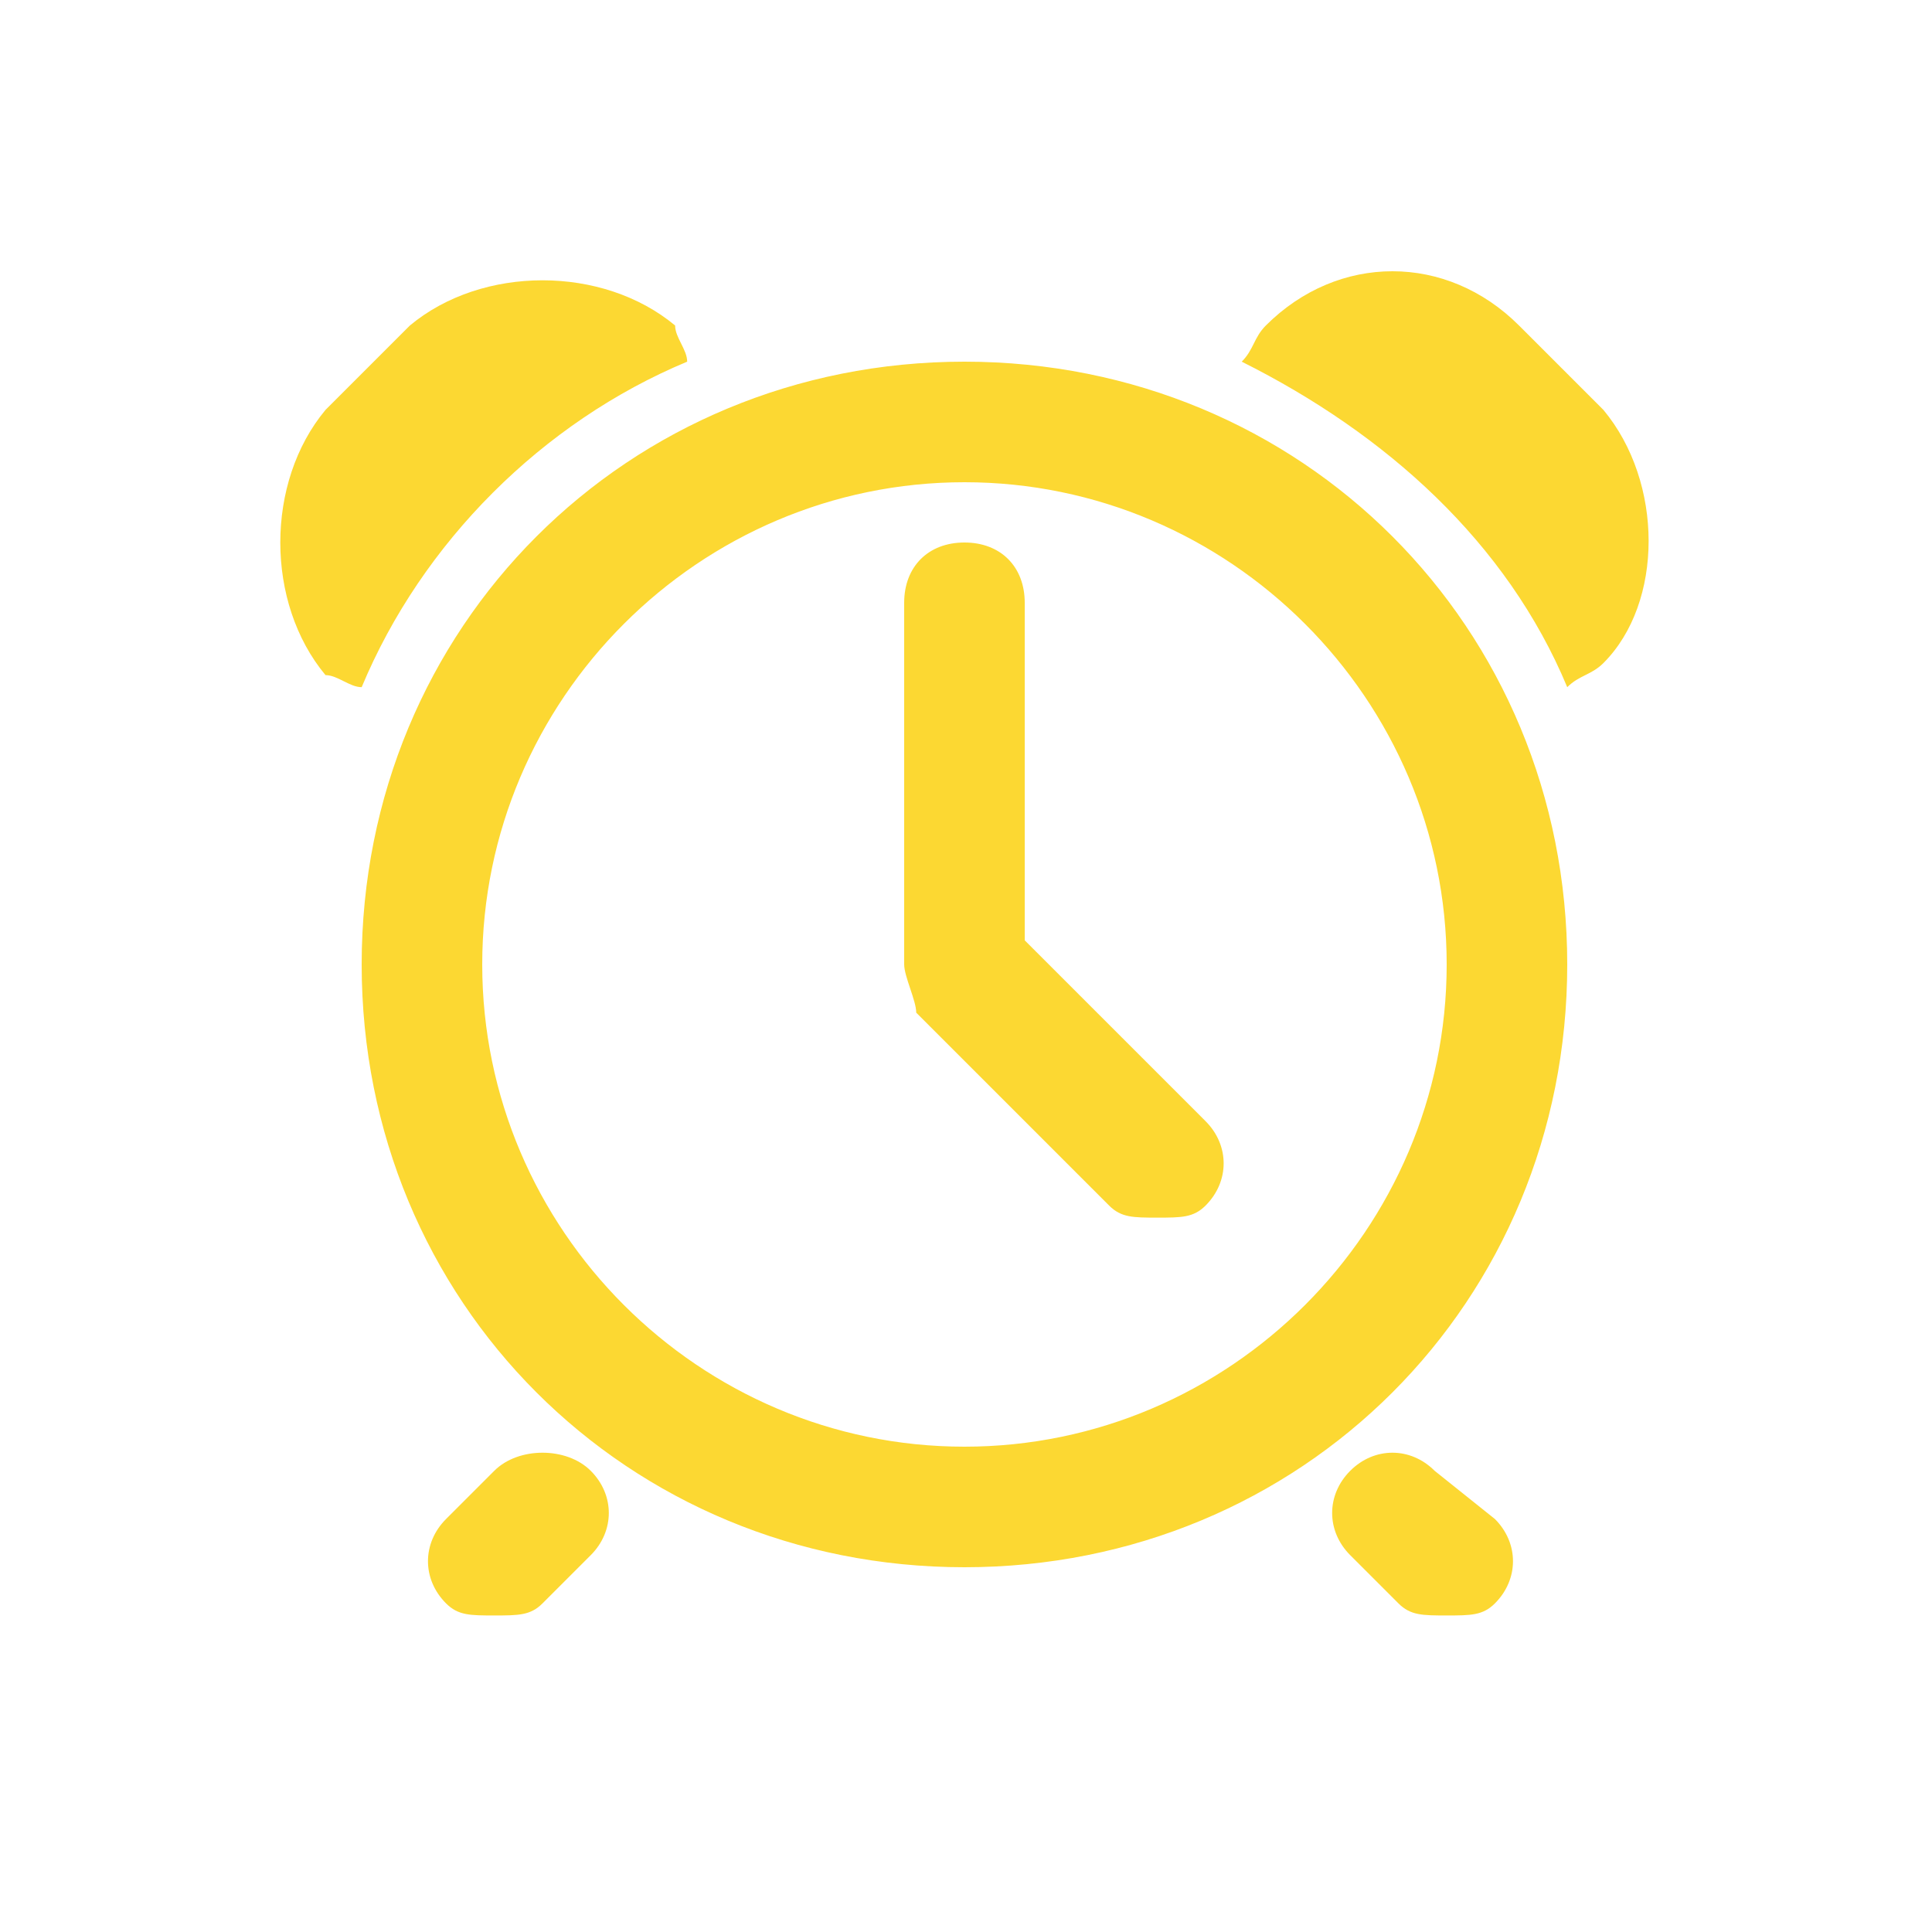 <?xml version="1.0" standalone="no"?><!DOCTYPE svg PUBLIC "-//W3C//DTD SVG 1.1//EN" "http://www.w3.org/Graphics/SVG/1.1/DTD/svg11.dtd"><svg width="200" height="200" viewBox="0 0 200 200" version="1.1" xmlns="http://www.w3.org/2000/svg" xmlns:xlink="http://www.w3.org/1999/xlink"><defs><style type="text/css"><![CDATA[
@font-face { font-family: ifont; src: url("http://at.alicdn.com/t/font_1442373896_4754455.eot?#iefix") format("embedded-opentype"), url("http://at.alicdn.com/t/font_1442373896_4754455.woff") format("woff"), url("http://at.alicdn.com/t/font_1442373896_4754455.ttf") format("truetype"), url("http://at.alicdn.com/t/font_1442373896_4754455.svg#ifont") format("svg"); }

]]></style></defs><g class="transform-group"><g transform="scale(0.195, 0.195)"><path d="M512 192C332.8 192 192 332.8 192 512s140.8 320 320 320 320-140.8 320-320S691.2 192 512 192zM512 768c-140.8 0-256-115.2-256-256s115.2-256 256-256 256 115.2 256 256S652.8 768 512 768zM544 499.2 544 320c0-19.2-12.8-32-32-32S480 300.8 480 320l0 192c0 6.4 6.4 19.2 6.4 25.6l102.4 102.4c6.4 6.4 12.8 6.4 25.6 6.4s19.2 0 25.6-6.4c12.8-12.8 12.8-32 0-44.8L544 499.2zM364.8 192C364.8 185.6 358.4 179.2 358.4 172.8l0 0C320 140.8 256 140.8 217.6 172.8L172.8 217.6C140.8 256 140.8 320 172.8 358.4 179.2 358.4 185.6 364.8 192 364.8 224 288 288 224 364.8 192zM851.2 217.6l-44.8-44.8c-38.4-38.4-96-38.4-134.4 0-6.4 6.4-6.4 12.8-12.8 19.2 76.8 38.4 140.8 96 172.8 172.8 6.4-6.4 12.8-6.4 19.2-12.8C883.2 320 883.2 256 851.2 217.6zM262.4 780.8l-25.6 25.6c-12.8 12.8-12.8 32 0 44.8 6.4 6.4 12.8 6.4 25.6 6.4s19.2 0 25.6-6.4l25.6-25.6c12.8-12.8 12.8-32 0-44.8S275.2 768 262.4 780.8zM761.6 780.8c-12.8-12.8-32-12.8-44.8 0s-12.8 32 0 44.8l25.6 25.6c6.4 6.4 12.8 6.4 25.6 6.4s19.2 0 25.6-6.4c12.8-12.8 12.8-32 0-44.8L761.6 780.8z" fill="#FCD832"></path></g></g></svg>